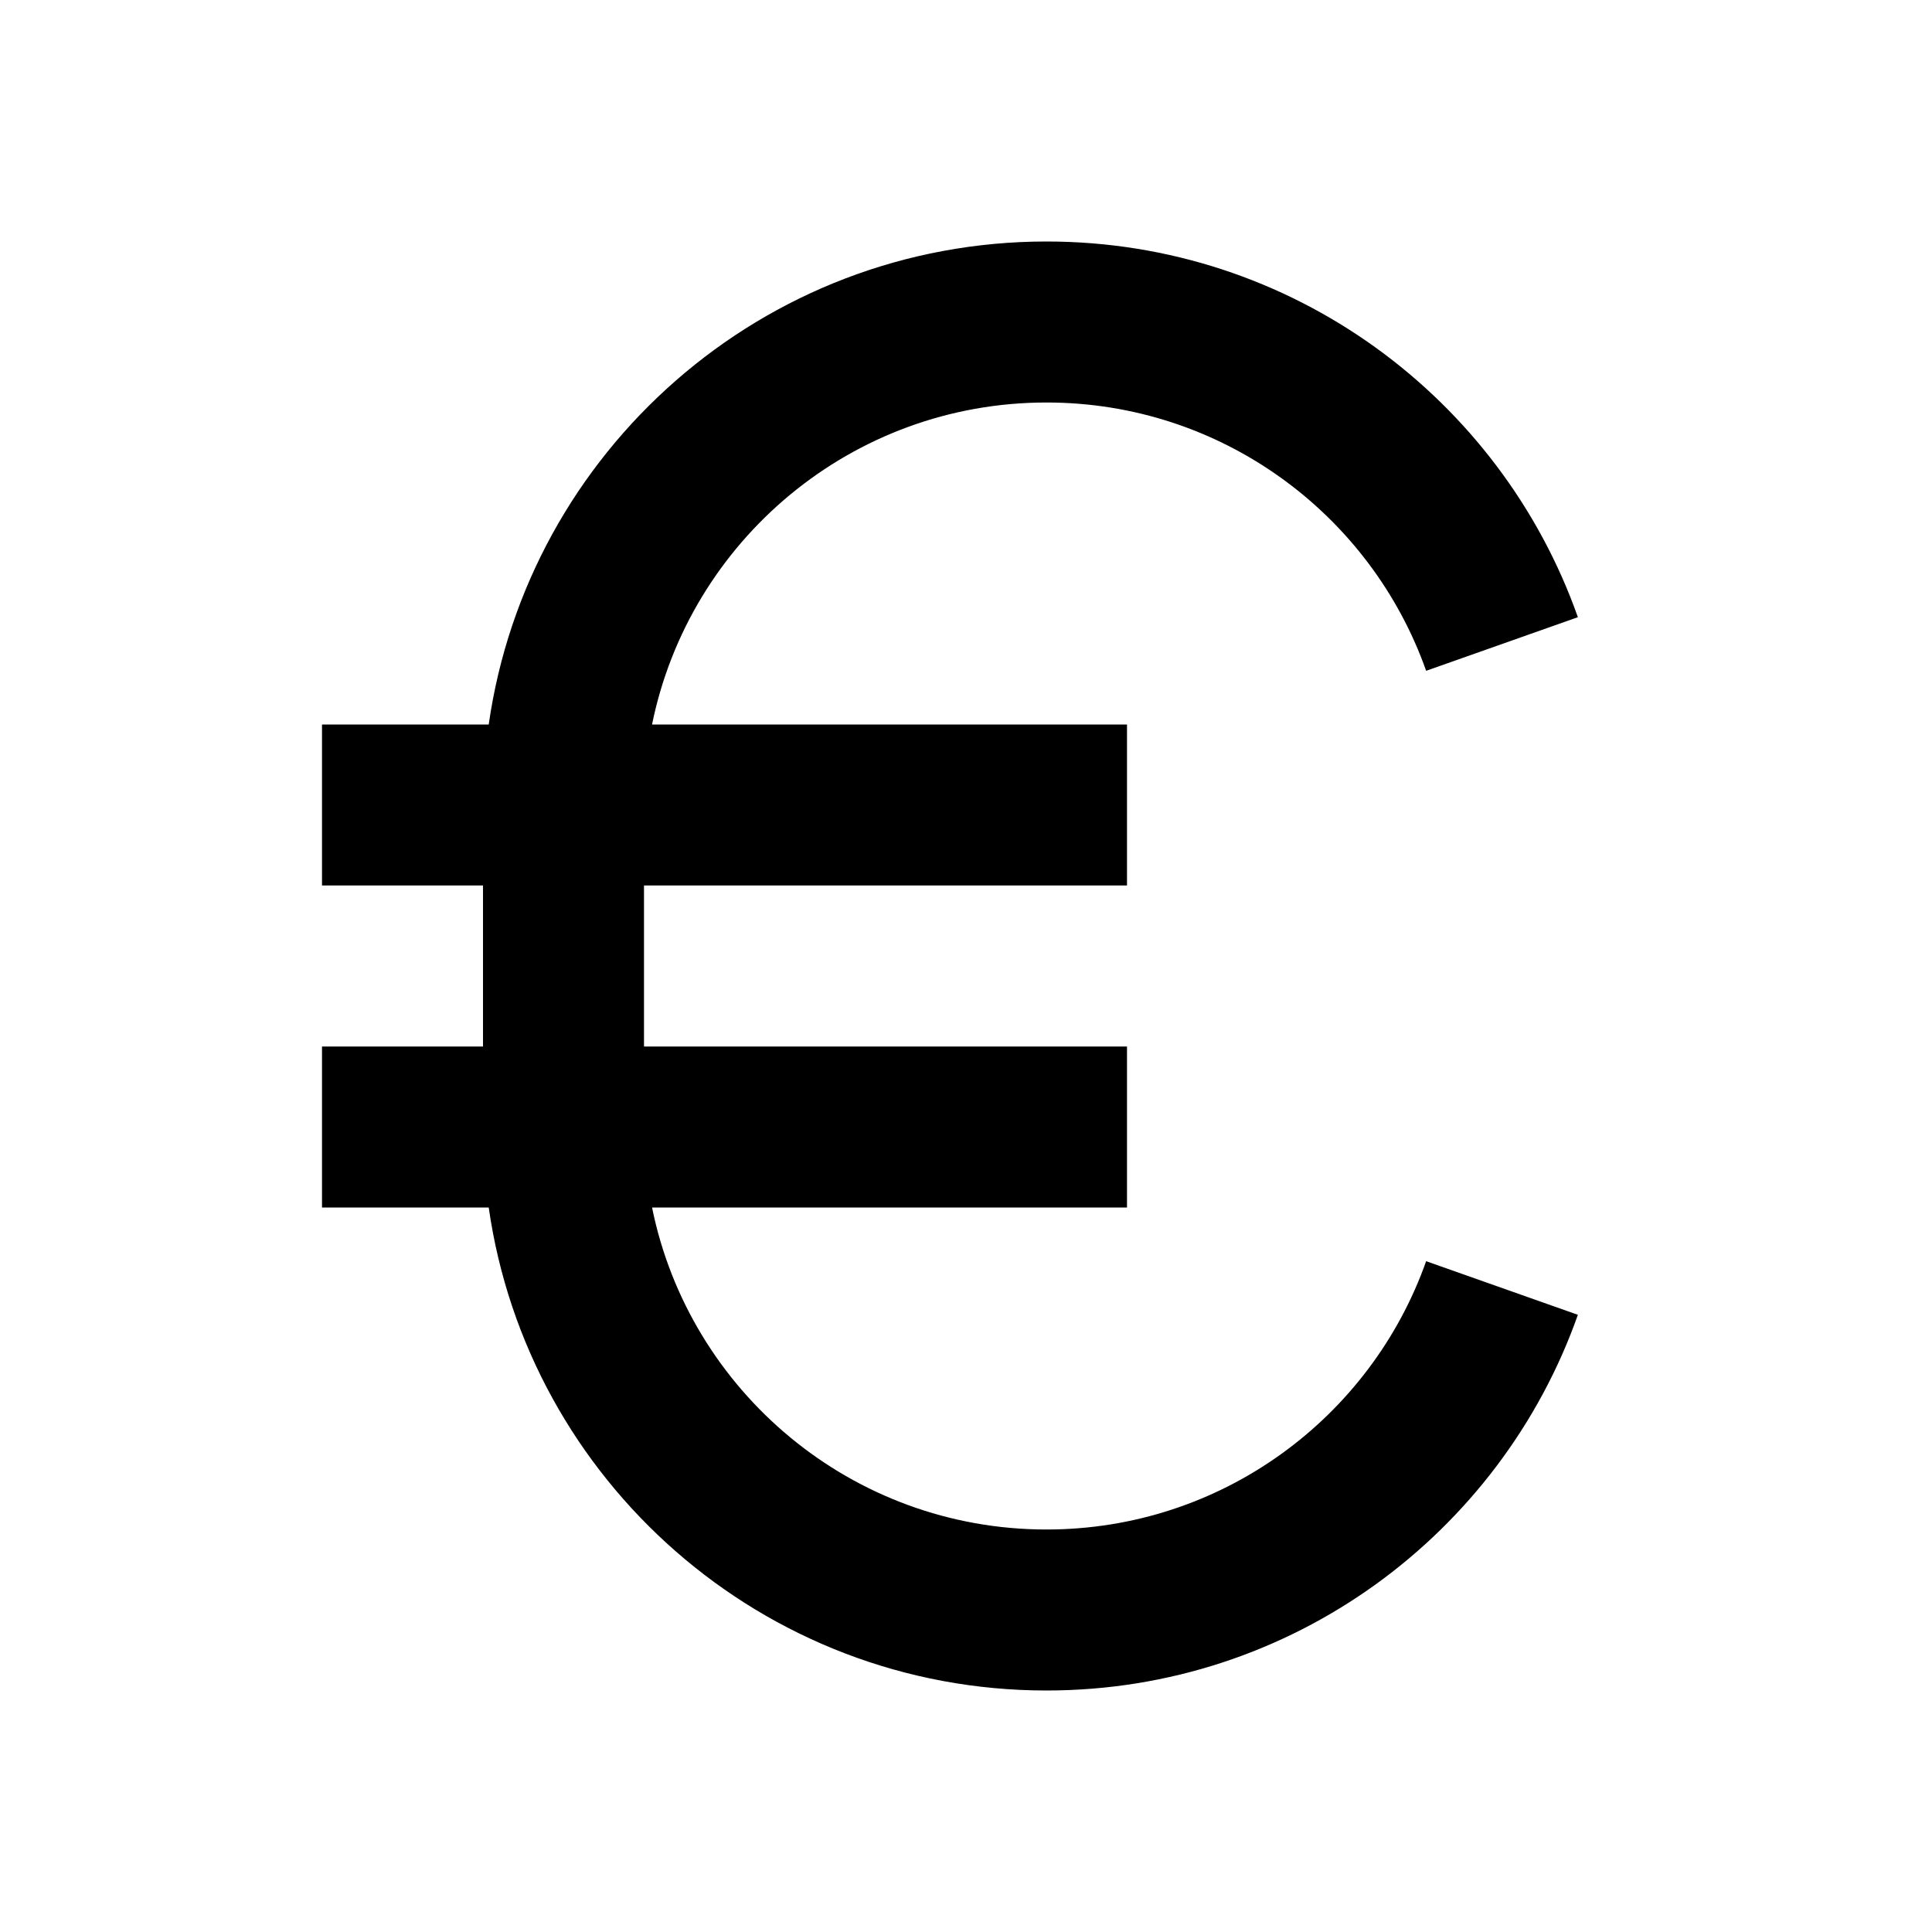 <svg width="24" height="24" viewBox="0 0 24 24" fill="none" xmlns="http://www.w3.org/2000/svg">
<path fill-rule="evenodd" clip-rule="evenodd" d="M4 11H6V13H4V15H6.071C6.556 18.392 9.474 21 13 21C16.049 21 18.641 19.051 19.601 16.333L17.716 15.667C17.029 17.61 15.175 19 13 19C10.581 19 8.563 17.282 8.1 15H14V13H8V11H14V9H8.1C8.563 6.718 10.581 5 13 5C15.175 5 17.029 6.39 17.716 8.333L19.601 7.667C18.641 4.949 16.049 3 13 3C9.474 3 6.556 5.608 6.071 9H4V11Z" fill="black"/>
</svg>
